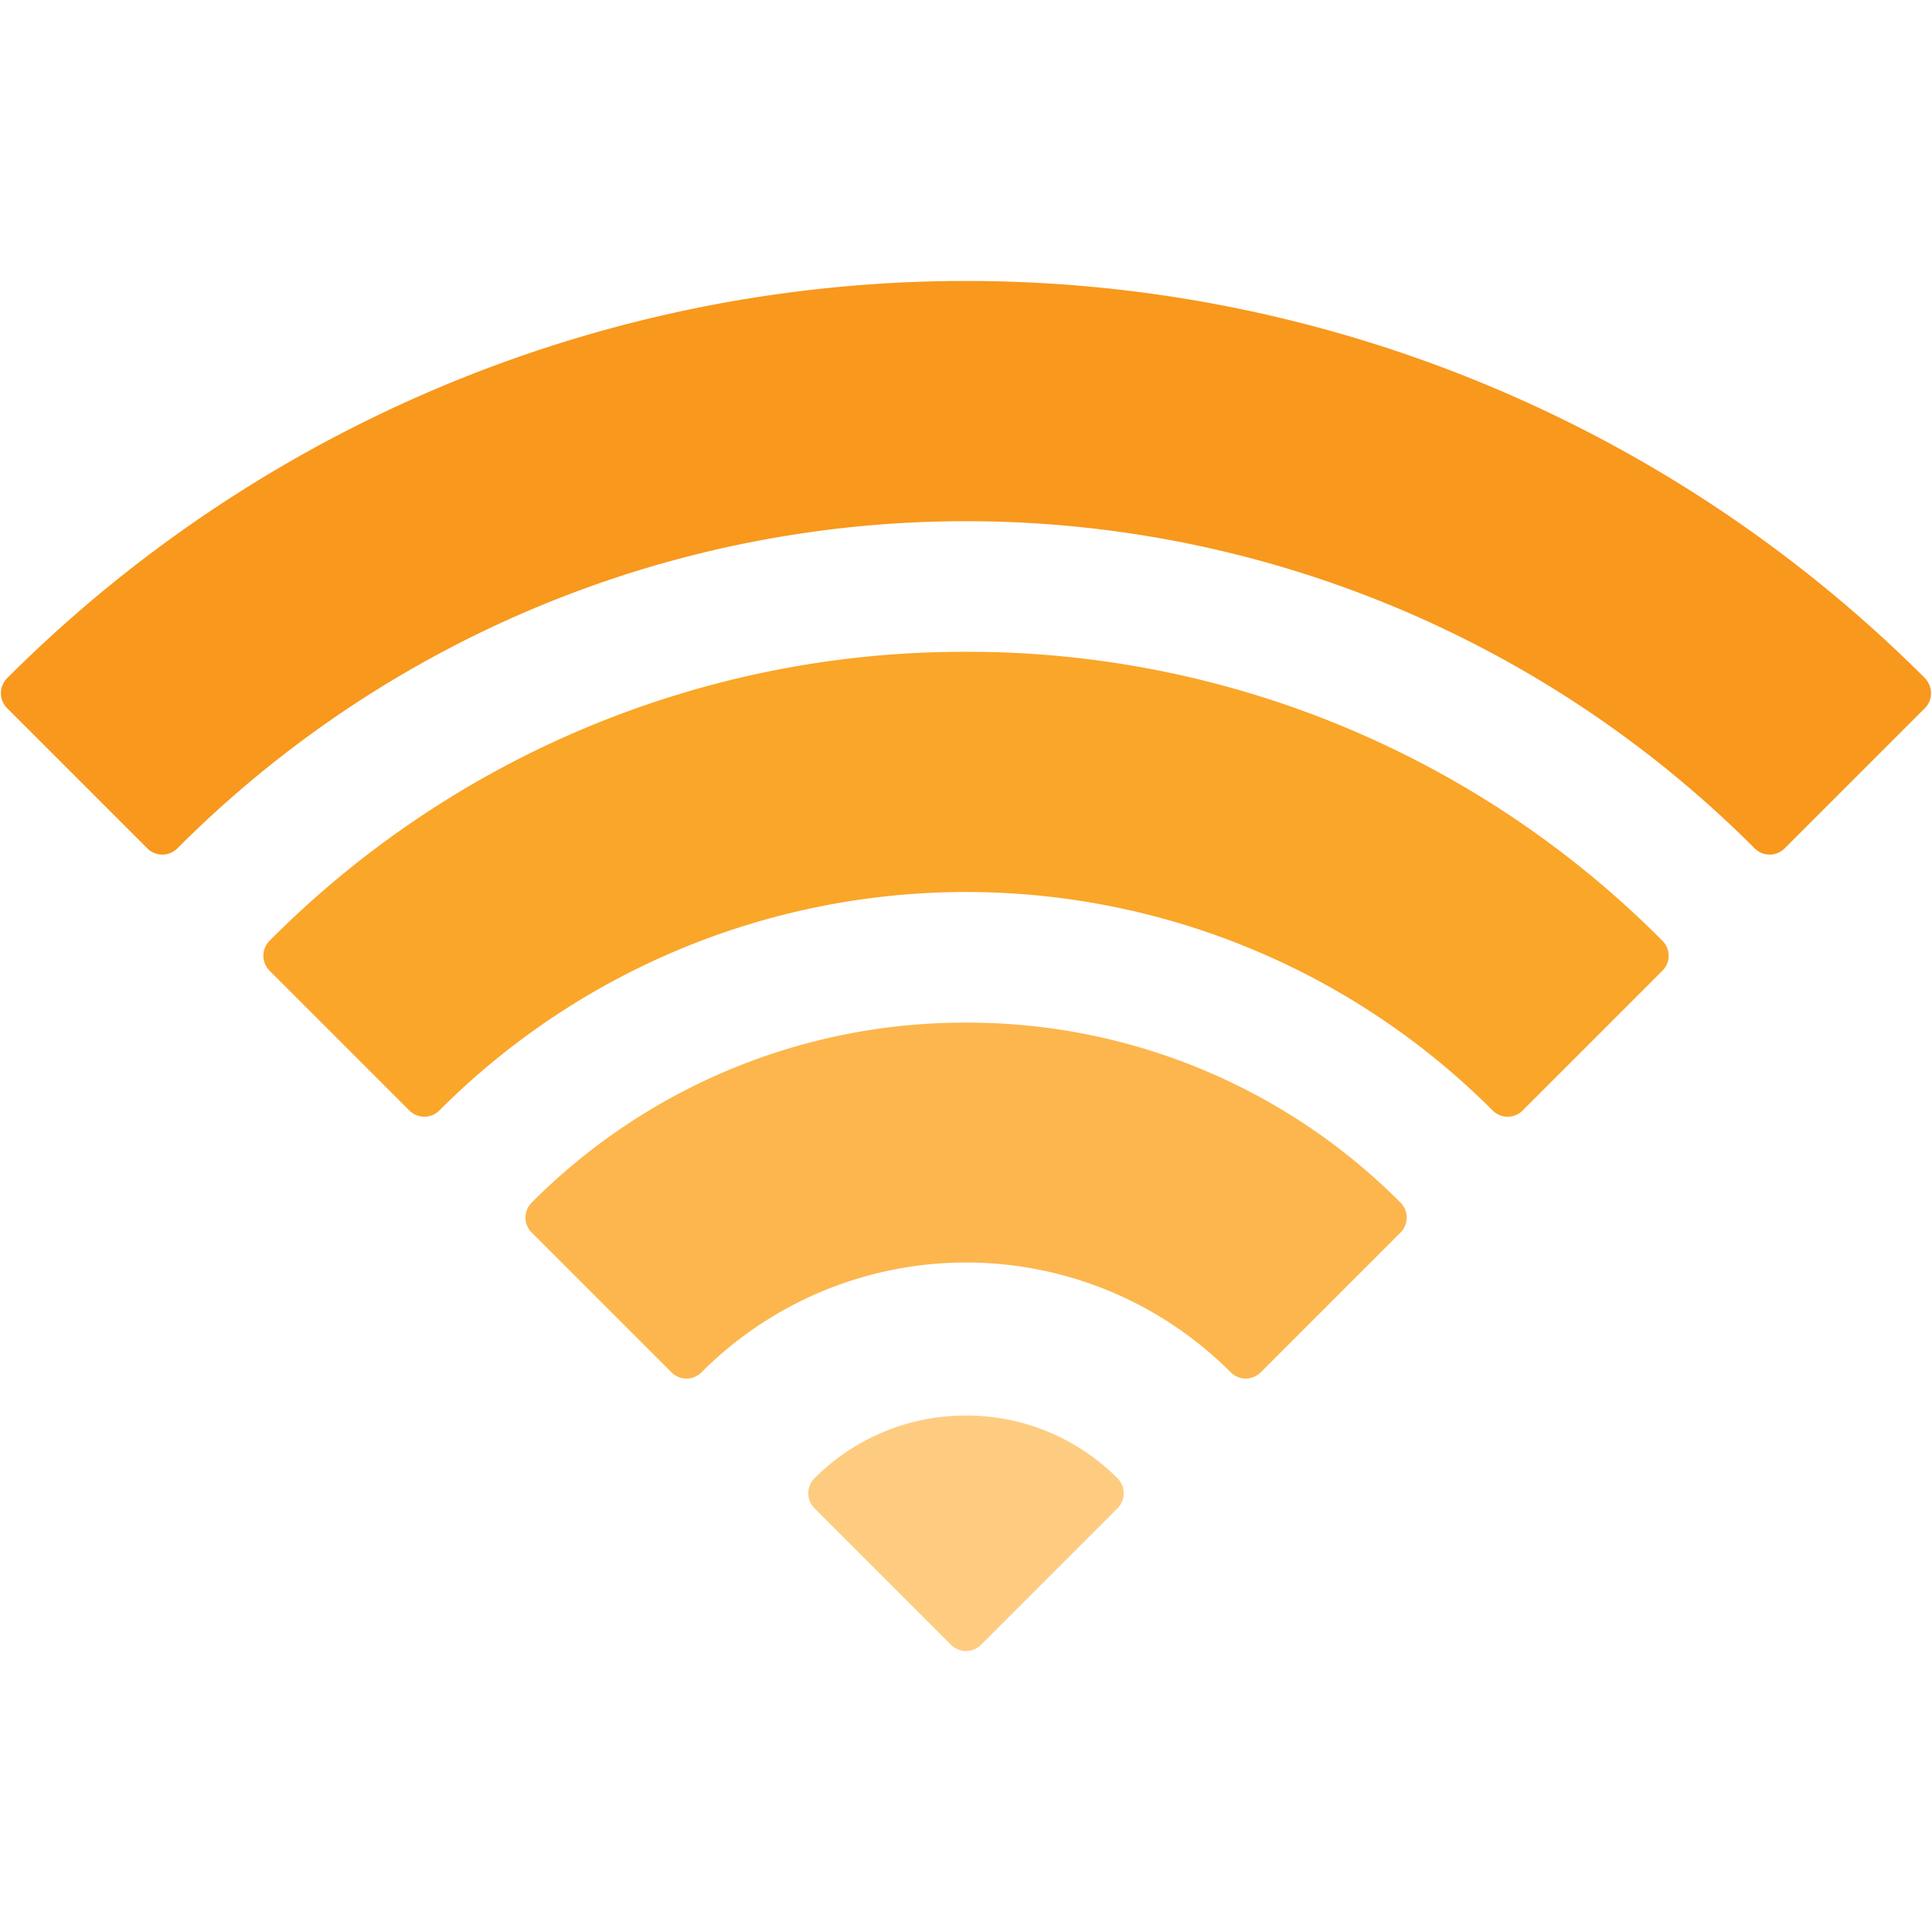 <svg id="Layer_1" data-name="Layer 1" xmlns="http://www.w3.org/2000/svg" viewBox="0 0 365 365"><defs><style>.cls-1{fill:#f8981d;}.cls-2{fill:#faa629;}.cls-3{fill:#fcb64d;}.cls-4{fill:#fecc81;}</style></defs><title>icon-wifi</title><path class="cls-1" d="M364.14,128.7a4,4,0,0,0-.47-.58,256.2,256.2,0,0,0-362.32,0,4,4,0,0,0,0,5.67l26.49,26.49a4,4,0,0,0,5.66,0,210.49,210.49,0,0,1,298,0,4,4,0,0,0,5.66,0l26.49-26.49a4,4,0,0,0,.47-5.08Zm0,0"/><path class="cls-2" d="M182.5,123.14A184.88,184.88,0,0,0,50.93,177.73a4,4,0,0,0,0,5.66l26.41,26.41a4,4,0,0,0,5.66,0,140.56,140.56,0,0,1,199,0,4,4,0,0,0,5.66,0l26.41-26.41a4,4,0,0,0,0-5.66A184.88,184.88,0,0,0,182.5,123.14Zm0,0"/><path class="cls-3" d="M182.5,193.2a115.29,115.29,0,0,0-82.05,34,4,4,0,0,0,0,5.66l26.41,26.41a4,4,0,0,0,5.66,0,70.61,70.61,0,0,1,100,0,4,4,0,0,0,5.66,0l26.41-26.41a4,4,0,0,0,0-5.66,115.29,115.29,0,0,0-82.05-34Zm0,0"/><path class="cls-4" d="M182.5,267.43a40.21,40.21,0,0,0-28.63,11.86,4,4,0,0,0,0,5.66l25.8,25.8a4,4,0,0,0,5.66,0l25.8-25.8a4,4,0,0,0,0-5.66,40.2,40.2,0,0,0-28.63-11.86Zm0,0"/></svg>
